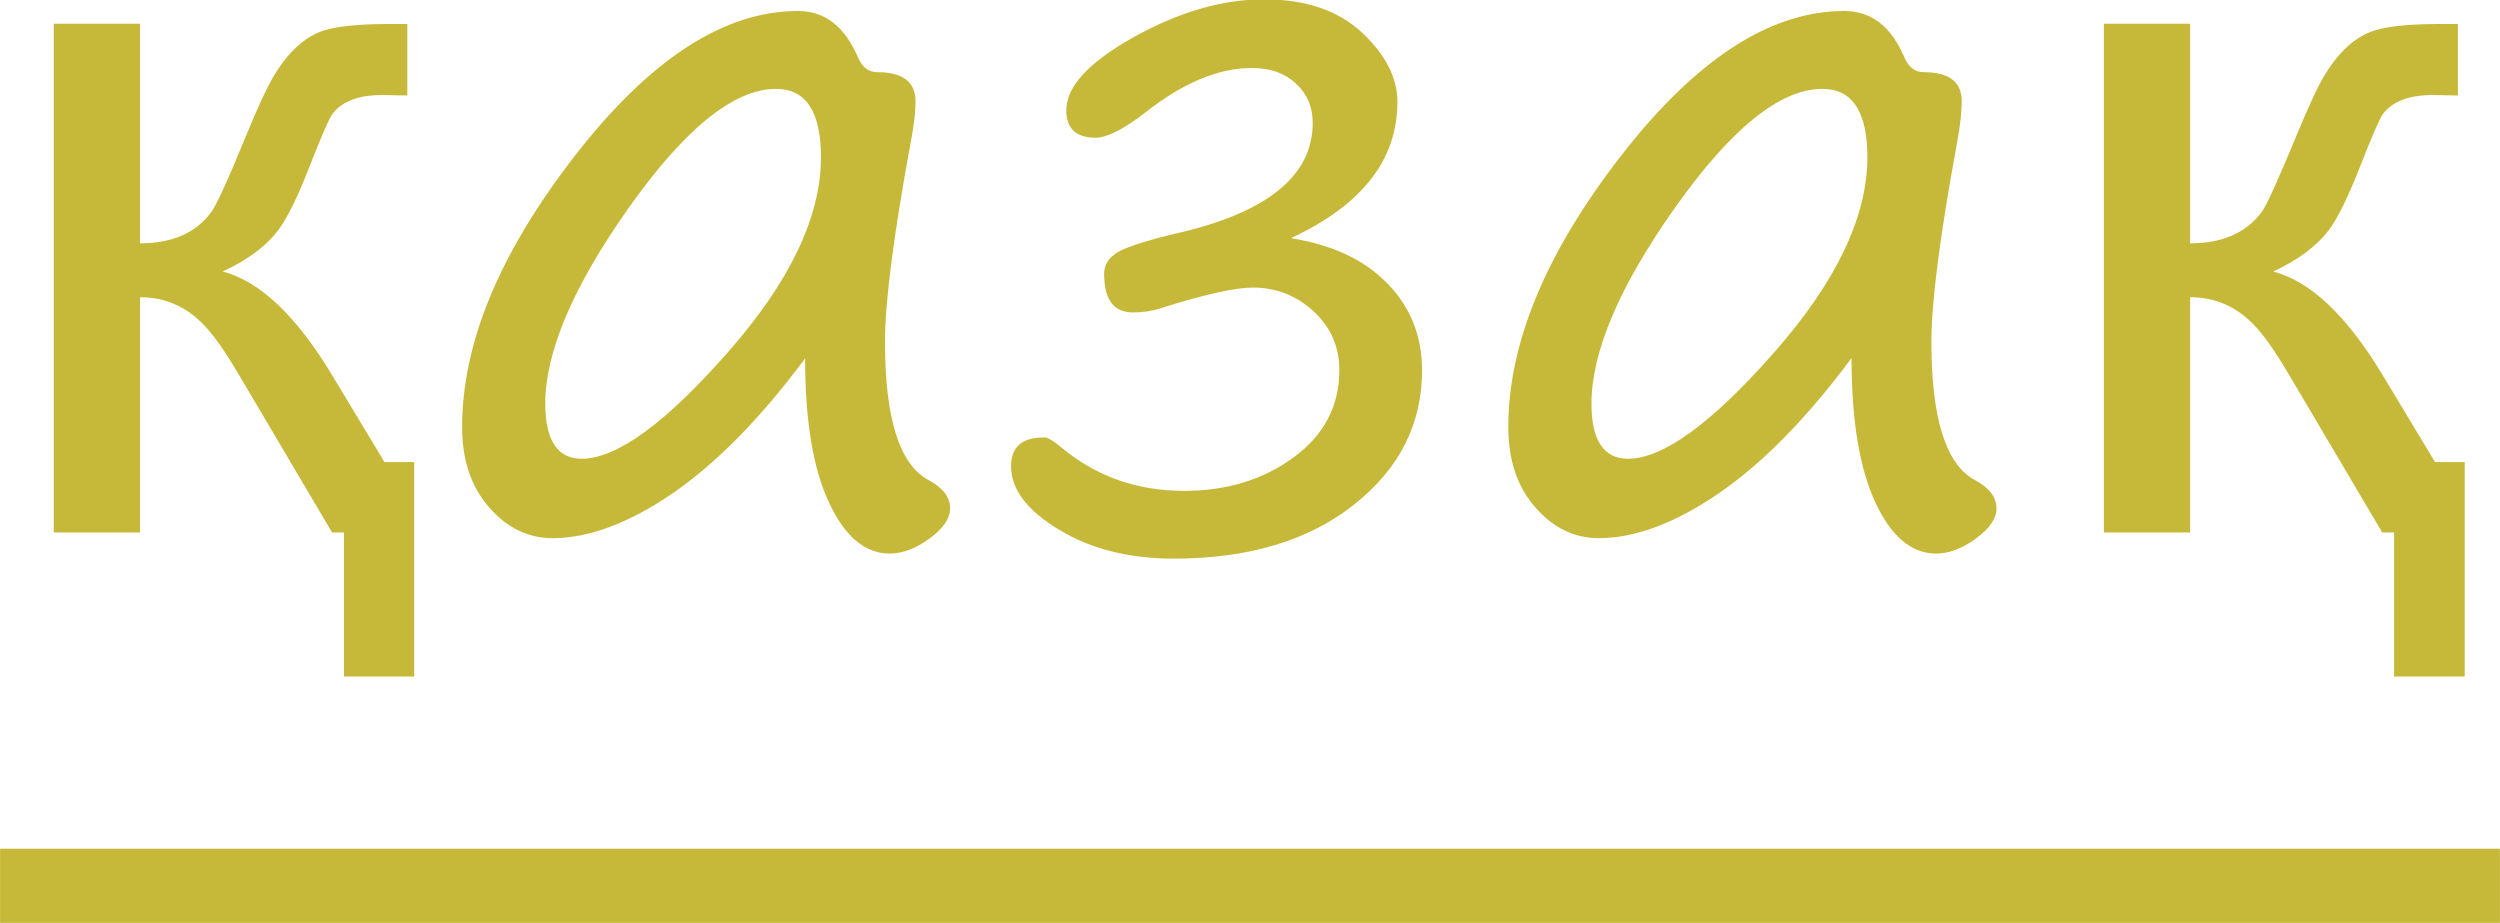 <?xml version="1.0" encoding="UTF-8"?>
<!DOCTYPE svg PUBLIC "-//W3C//DTD SVG 1.1//EN" "http://www.w3.org/Graphics/SVG/1.1/DTD/svg11.dtd">
<!-- Creator: CorelDRAW 2020 -->
<svg xmlns="http://www.w3.org/2000/svg" xml:space="preserve" width="5.94mm" height="2.193mm" version="1.1" style="shape-rendering:geometricPrecision; text-rendering:geometricPrecision; image-rendering:optimizeQuality; fill-rule:evenodd; clip-rule:evenodd"
viewBox="0 0 113.62 41.95"
 xmlns:xlink="http://www.w3.org/1999/xlink"
 xmlns:xodm="http://www.corel.com/coreldraw/odm/2003">
 <defs>
  <style type="text/css">
   <![CDATA[
    .str0 {stroke:#C6B93A;stroke-width:3.37;stroke-miterlimit:22.926}
    .fil1 {fill:none}
    .fil0 {fill:#C6B93A;fill-rule:nonzero}
   ]]>
  </style>
 </defs>
 <g id="Layer_x0020_1">
  <g id="_1547551072">
   <path class="fil0" d="M18.84 30.75l-3.21 0 0 -6.55 -0.54 0 -4.23 -7.16c-0.69,-1.17 -1.28,-2 -1.79,-2.46 -0.76,-0.71 -1.66,-1.07 -2.71,-1.07l0 10.69 -3.92 0 0 -23.12 3.92 0 0 9.98c1.45,0 2.54,-0.47 3.23,-1.41 0.23,-0.3 0.77,-1.47 1.59,-3.48 0.57,-1.39 1.01,-2.32 1.3,-2.78 0.64,-1.05 1.38,-1.72 2.22,-2 0.63,-0.2 1.63,-0.3 3.02,-0.3l0.79 0 0 3.25 -1.09 -0.02c-1.09,-0.01 -1.86,0.27 -2.31,0.85 -0.15,0.2 -0.5,1.01 -1.07,2.46 -0.53,1.37 -1.01,2.32 -1.41,2.85 -0.55,0.72 -1.39,1.34 -2.51,1.86 1.7,0.45 3.35,2.02 4.97,4.71l2.38 3.95 1.35 0 0 9.75zm93.18 0l-3.21 0 0 -6.55 -0.54 0 -4.23 -7.16c-0.69,-1.17 -1.28,-2 -1.79,-2.46 -0.76,-0.71 -1.66,-1.07 -2.71,-1.07l0 10.69 -3.92 0 0 -23.12 3.92 0 0 9.98c1.45,0 2.54,-0.47 3.24,-1.41 0.23,-0.3 0.76,-1.47 1.59,-3.48 0.57,-1.39 1.01,-2.32 1.3,-2.78 0.64,-1.05 1.38,-1.72 2.23,-2 0.63,-0.2 1.63,-0.3 3.02,-0.3l0.79 0 0 3.25 -1.09 -0.02c-1.09,-0.01 -1.86,0.27 -2.31,0.85 -0.15,0.2 -0.5,1.01 -1.07,2.46 -0.54,1.37 -1.01,2.32 -1.41,2.85 -0.56,0.72 -1.39,1.34 -2.51,1.86 1.7,0.45 3.35,2.02 4.97,4.71l2.38 3.95 1.35 0 0 9.75zm-75.43 -14.46c-2.03,2.73 -4.04,4.77 -6.02,6.13 -1.99,1.36 -3.81,2.04 -5.46,2.04 -1.11,0 -2.08,-0.47 -2.89,-1.41 -0.82,-0.94 -1.22,-2.15 -1.22,-3.64 0,-3.81 1.7,-7.91 5.11,-12.31 3.41,-4.4 6.79,-6.6 10.15,-6.6 1.22,0 2.12,0.69 2.72,2.08 0.19,0.46 0.48,0.7 0.89,0.7 1.16,0 1.74,0.44 1.74,1.34 0,0.45 -0.07,1.07 -0.22,1.85 -0.79,4.27 -1.17,7.3 -1.17,9.05 0,3.51 0.66,5.61 2,6.31 0.64,0.35 0.96,0.77 0.96,1.28 0,0.45 -0.31,0.91 -0.94,1.37 -0.62,0.45 -1.23,0.68 -1.8,0.68 -1.12,0 -2.04,-0.77 -2.76,-2.31 -0.73,-1.54 -1.09,-3.73 -1.09,-6.56zm-1.32 -12.25c-1.91,0 -4.14,1.8 -6.68,5.38 -2.54,3.59 -3.81,6.57 -3.81,8.93 0,1.66 0.56,2.5 1.65,2.5 1.6,0 3.81,-1.61 6.64,-4.83 2.83,-3.21 4.24,-6.18 4.24,-8.87 0,-2.07 -0.68,-3.11 -2.04,-3.11zm23.43 6.79c1.87,0.3 3.33,0.99 4.37,2.07 1.04,1.07 1.56,2.38 1.56,3.93 0,2.45 -1.04,4.49 -3.11,6.12 -2.07,1.63 -4.8,2.44 -8.17,2.44 -2.02,0 -3.76,-0.43 -5.21,-1.31 -1.45,-0.87 -2.19,-1.83 -2.19,-2.89 0,-0.88 0.5,-1.31 1.51,-1.31 0.14,0 0.36,0.12 0.67,0.37 1.6,1.37 3.49,2.06 5.68,2.06 1.93,0 3.59,-0.5 4.98,-1.52 1.39,-1.02 2.08,-2.34 2.08,-3.96 0,-1.07 -0.39,-1.96 -1.18,-2.69 -0.79,-0.72 -1.71,-1.07 -2.75,-1.07 -0.8,0 -2.2,0.31 -4.19,0.94 -0.39,0.13 -0.82,0.19 -1.26,0.19 -0.88,0 -1.31,-0.59 -1.31,-1.76 0,-0.41 0.21,-0.73 0.62,-0.98 0.42,-0.24 1.3,-0.53 2.66,-0.85 4.13,-0.94 6.2,-2.62 6.2,-5.02 0,-0.73 -0.25,-1.32 -0.77,-1.8 -0.51,-0.47 -1.17,-0.7 -1.99,-0.7 -1.51,0 -3.12,0.67 -4.82,2 -1,0.78 -1.77,1.17 -2.29,1.17 -0.88,0 -1.33,-0.42 -1.33,-1.24 0,-1.09 1.03,-2.2 3.08,-3.34 2.05,-1.14 4.02,-1.71 5.9,-1.71 1.89,0 3.37,0.5 4.45,1.5 1.07,1 1.62,2.06 1.62,3.16 0,2.63 -1.6,4.68 -4.81,6.18zm25.44 5.46c-2.03,2.73 -4.04,4.77 -6.02,6.13 -1.99,1.36 -3.81,2.04 -5.46,2.04 -1.11,0 -2.08,-0.47 -2.89,-1.41 -0.82,-0.94 -1.22,-2.15 -1.22,-3.64 0,-3.81 1.7,-7.91 5.11,-12.31 3.41,-4.4 6.79,-6.6 10.16,-6.6 1.22,0 2.12,0.69 2.72,2.08 0.19,0.46 0.48,0.7 0.89,0.7 1.16,0 1.73,0.44 1.73,1.34 0,0.45 -0.07,1.07 -0.21,1.85 -0.79,4.27 -1.17,7.3 -1.17,9.05 0,3.51 0.66,5.61 2,6.31 0.64,0.35 0.96,0.77 0.96,1.28 0,0.45 -0.31,0.91 -0.94,1.37 -0.62,0.45 -1.22,0.68 -1.8,0.68 -1.12,0 -2.04,-0.77 -2.76,-2.31 -0.72,-1.54 -1.09,-3.73 -1.09,-6.56zm-1.32 -12.25c-1.91,0 -4.14,1.8 -6.68,5.38 -2.54,3.59 -3.81,6.57 -3.81,8.93 0,1.66 0.56,2.5 1.66,2.5 1.59,0 3.81,-1.61 6.64,-4.83 2.83,-3.21 4.24,-6.18 4.24,-8.87 0,-2.07 -0.68,-3.11 -2.04,-3.11z"/>
   <line class="fil1 str0" x1="-0" y1="40.26" x2="113.62" y2= "40.26" />
  </g>
 </g>
</svg>
